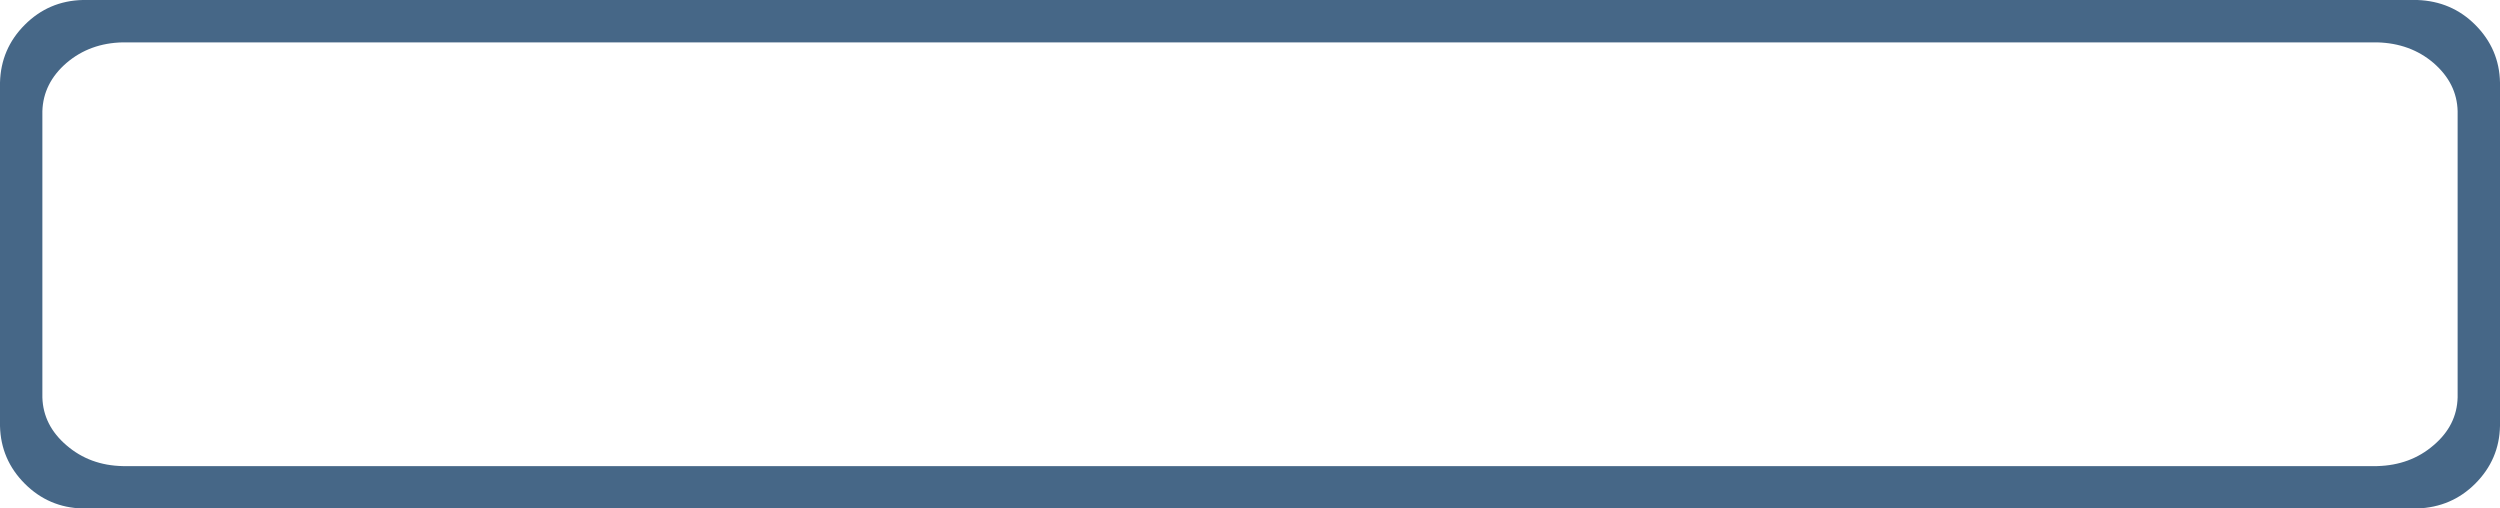 <?xml version="1.0" encoding="UTF-8" standalone="no"?>
<svg xmlns:ffdec="https://www.free-decompiler.com/flash" xmlns:xlink="http://www.w3.org/1999/xlink" ffdec:objectType="shape" height="120.0px" width="590.0px" xmlns="http://www.w3.org/2000/svg">
  <g transform="matrix(1.0, 0.0, 0.0, 1.0, 0.0, 0.0)">
    <path d="M580.0 26.25 Q579.85 19.65 574.3 14.85 568.85 10.2 561.0 10.0 L29.0 10.0 Q21.2 10.15 15.7 14.85 10.2 19.6 10.0 26.25 L10.0 93.8 Q10.2 100.4 15.7 105.1 21.2 109.85 29.0 110.0 L561.0 110.0 Q568.85 109.8 574.3 105.1 579.85 100.4 580.0 93.75 L580.0 26.25 M590.0 19.5 L590.0 100.5 Q589.85 108.45 584.15 114.15 578.6 119.7 570.5 120.0 L19.5 120.0 Q11.5 119.8 5.85 114.15 0.2 108.5 0.0 100.55 L0.0 19.5 Q0.2 11.5 5.85 5.85 11.5 0.2 19.5 0.0 L570.5 0.0 Q578.6 0.3 584.15 5.85 589.85 11.55 590.0 19.5" fill="#466787" fill-rule="evenodd" stroke="none"/>
  </g>
</svg>
